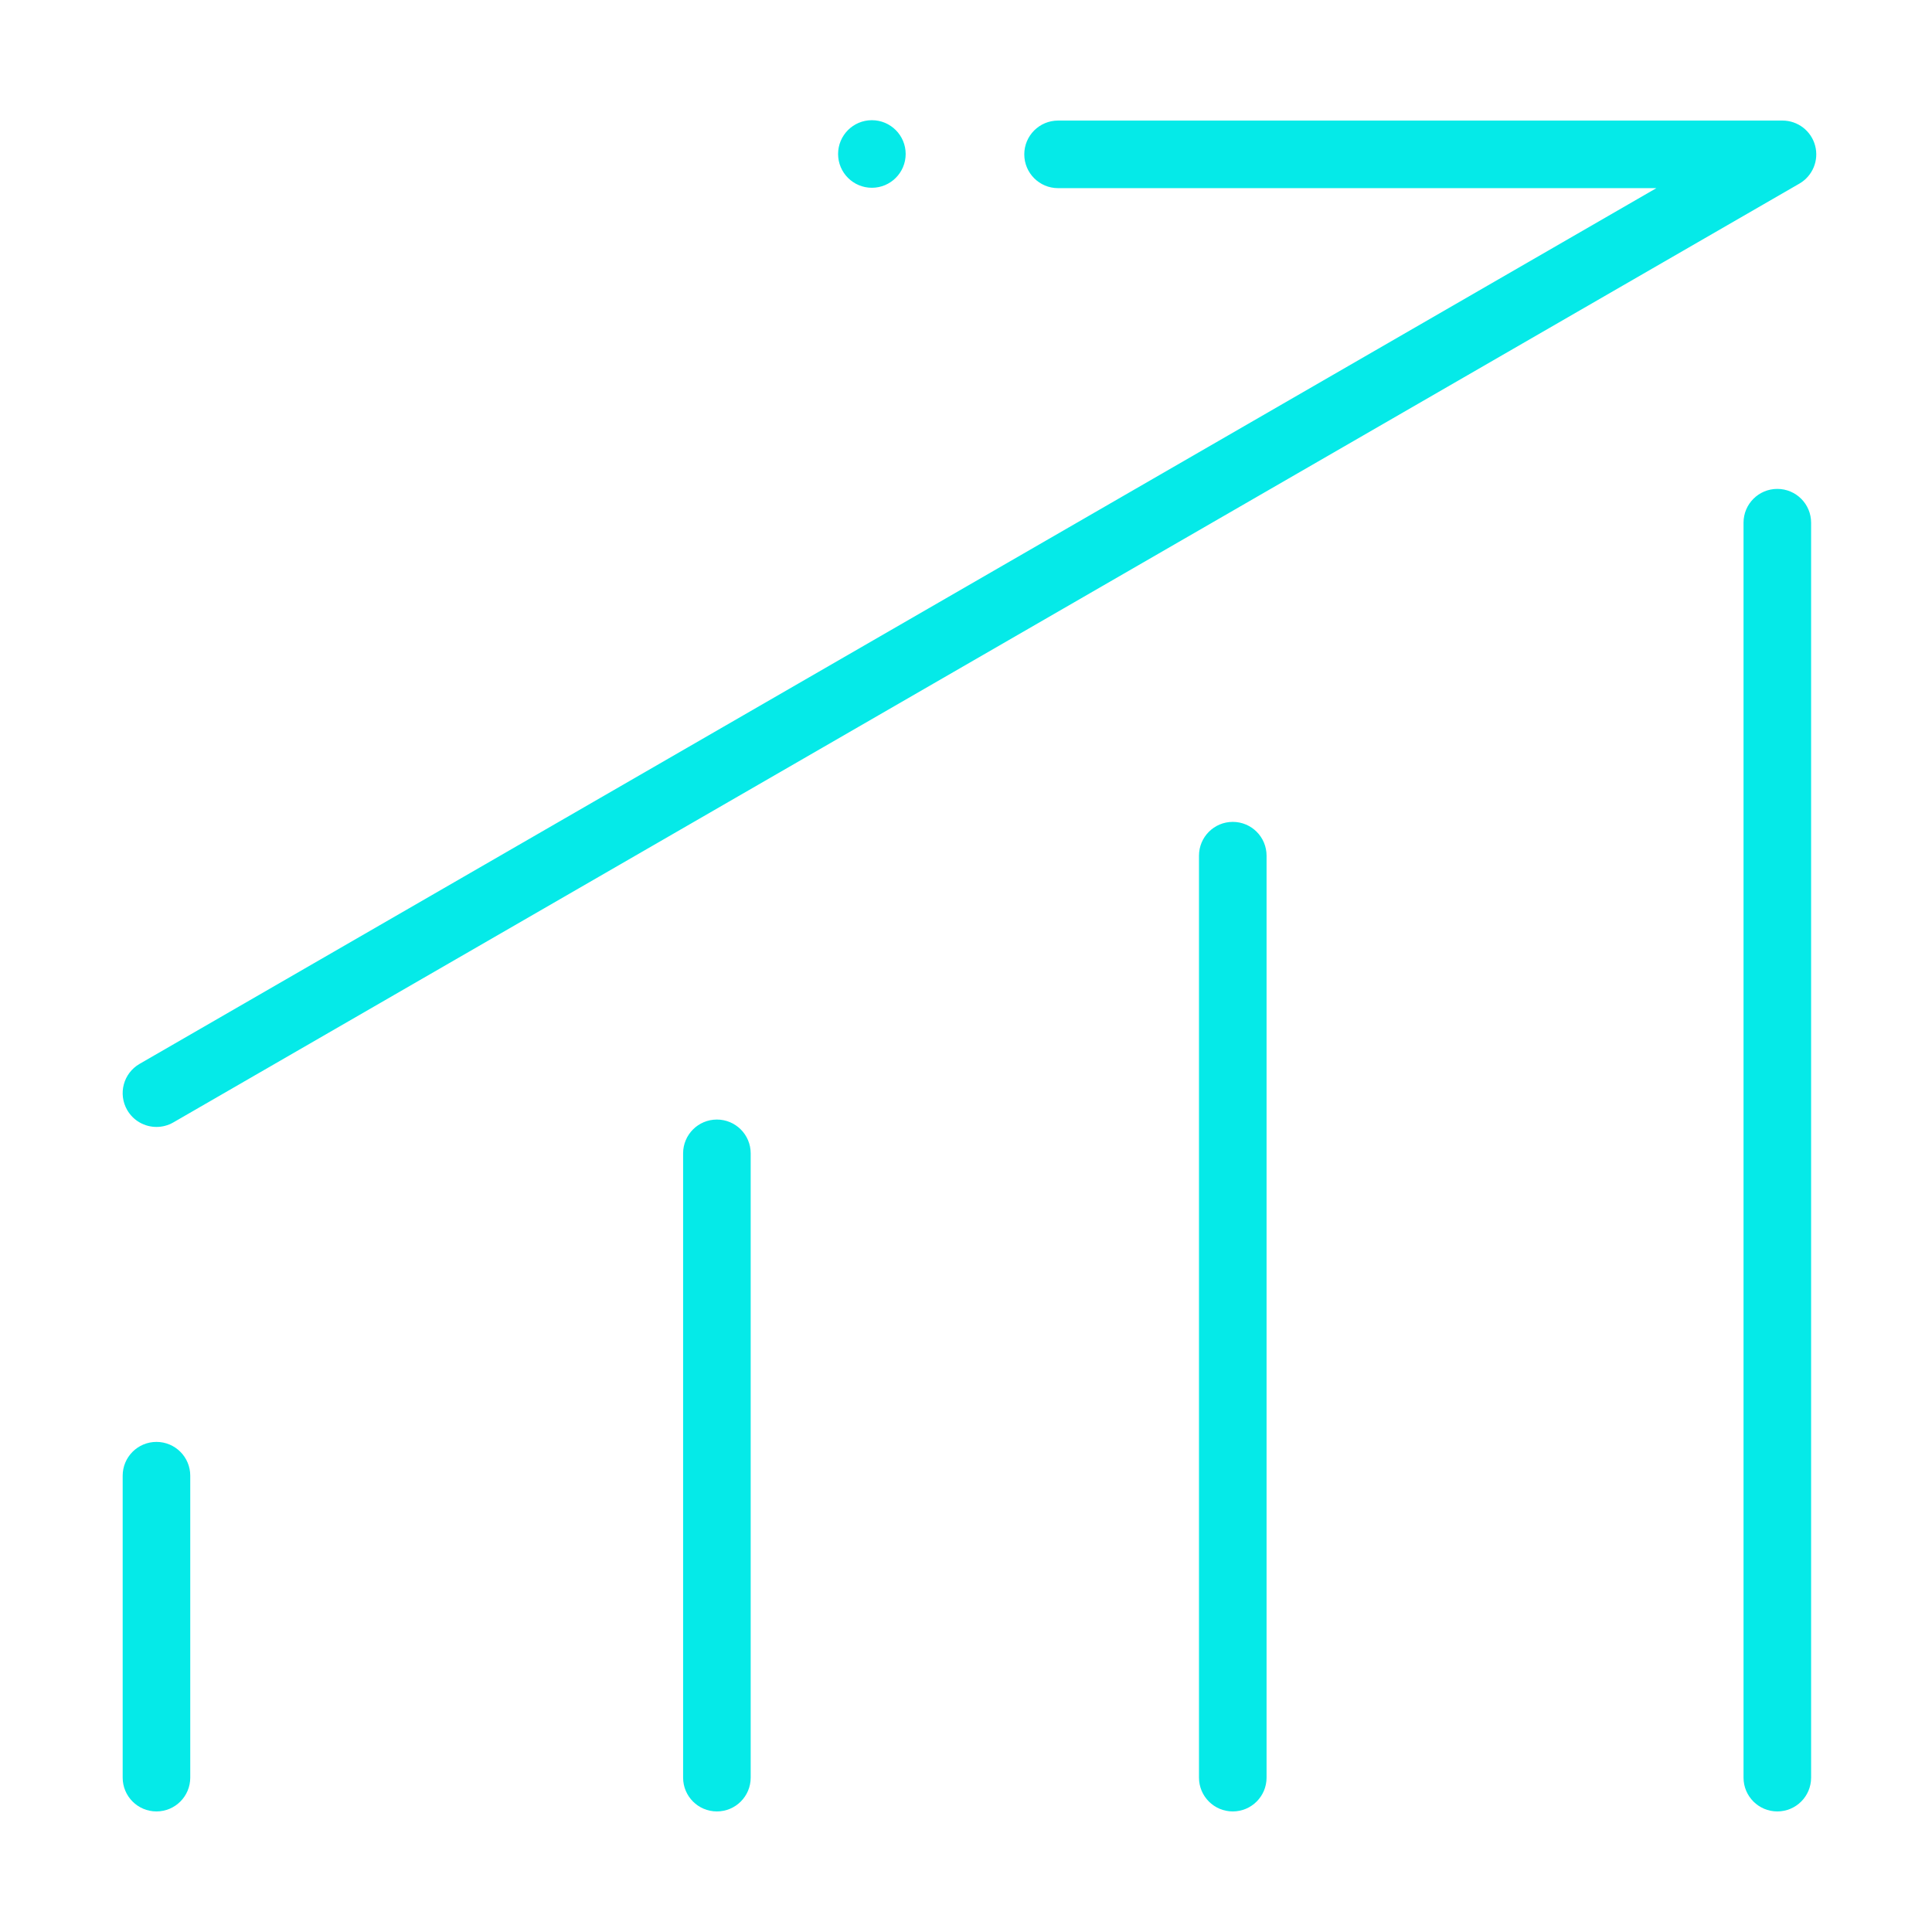 <?xml version="1.0" standalone="no"?><!DOCTYPE svg PUBLIC "-//W3C//DTD SVG 1.1//EN" "http://www.w3.org/Graphics/SVG/1.1/DTD/svg11.dtd"><svg class="icon" width="128px" height="128.00px" viewBox="0 0 1024 1024" version="1.1" xmlns="http://www.w3.org/2000/svg"><path fill="#05EAE8" d="M942.016 960.096c-9.891 0-17.909-8.018-17.909-17.909L924.107 277.033c0-9.891 8.018-17.909 17.909-17.909s17.909 8.018 17.909 17.909l0 665.154C959.925 952.078 951.907 960.096 942.016 960.096zM82.946 597.301c-6.19 0-12.21-3.212-15.526-8.957-4.946-8.565-2.011-19.518 6.555-24.463L877.919 99.721 560.799 99.721c-9.891 0-17.909-8.018-17.909-17.909s8.018-17.909 17.909-17.909l383.956 0c8.106 0 15.201 5.444 17.298 13.274 2.099 7.829-1.324 16.092-8.343 20.145L91.883 594.898C89.063 596.526 85.983 597.301 82.946 597.301zM82.929 960.096c-9.891 0-17.909-8.018-17.909-17.909L65.02 782.145c0-9.891 8.018-17.909 17.909-17.909s17.909 8.018 17.909 17.909l0 160.042C100.837 952.078 92.819 960.096 82.929 960.096zM379.97 960.096c-9.891 0-17.909-8.018-17.909-17.909L362.061 611.293c0-9.891 8.018-17.909 17.909-17.909s17.909 8.018 17.909 17.909l0 330.894C397.878 952.078 389.861 960.096 379.97 960.096zM653.397 960.096c-9.891 0-17.909-8.018-17.909-17.909L635.488 453.521c0-9.891 8.018-17.909 17.909-17.909s17.909 8.018 17.909 17.909l0 488.665C671.306 952.078 663.288 960.096 653.397 960.096zM480.023 81.615c0 9.89-8.019 17.909-17.909 17.909-9.892 0-17.909-8.019-17.909-17.909 0-9.892 8.017-17.909 17.909-17.909C472.004 63.706 480.023 71.723 480.023 81.615" /></svg>
